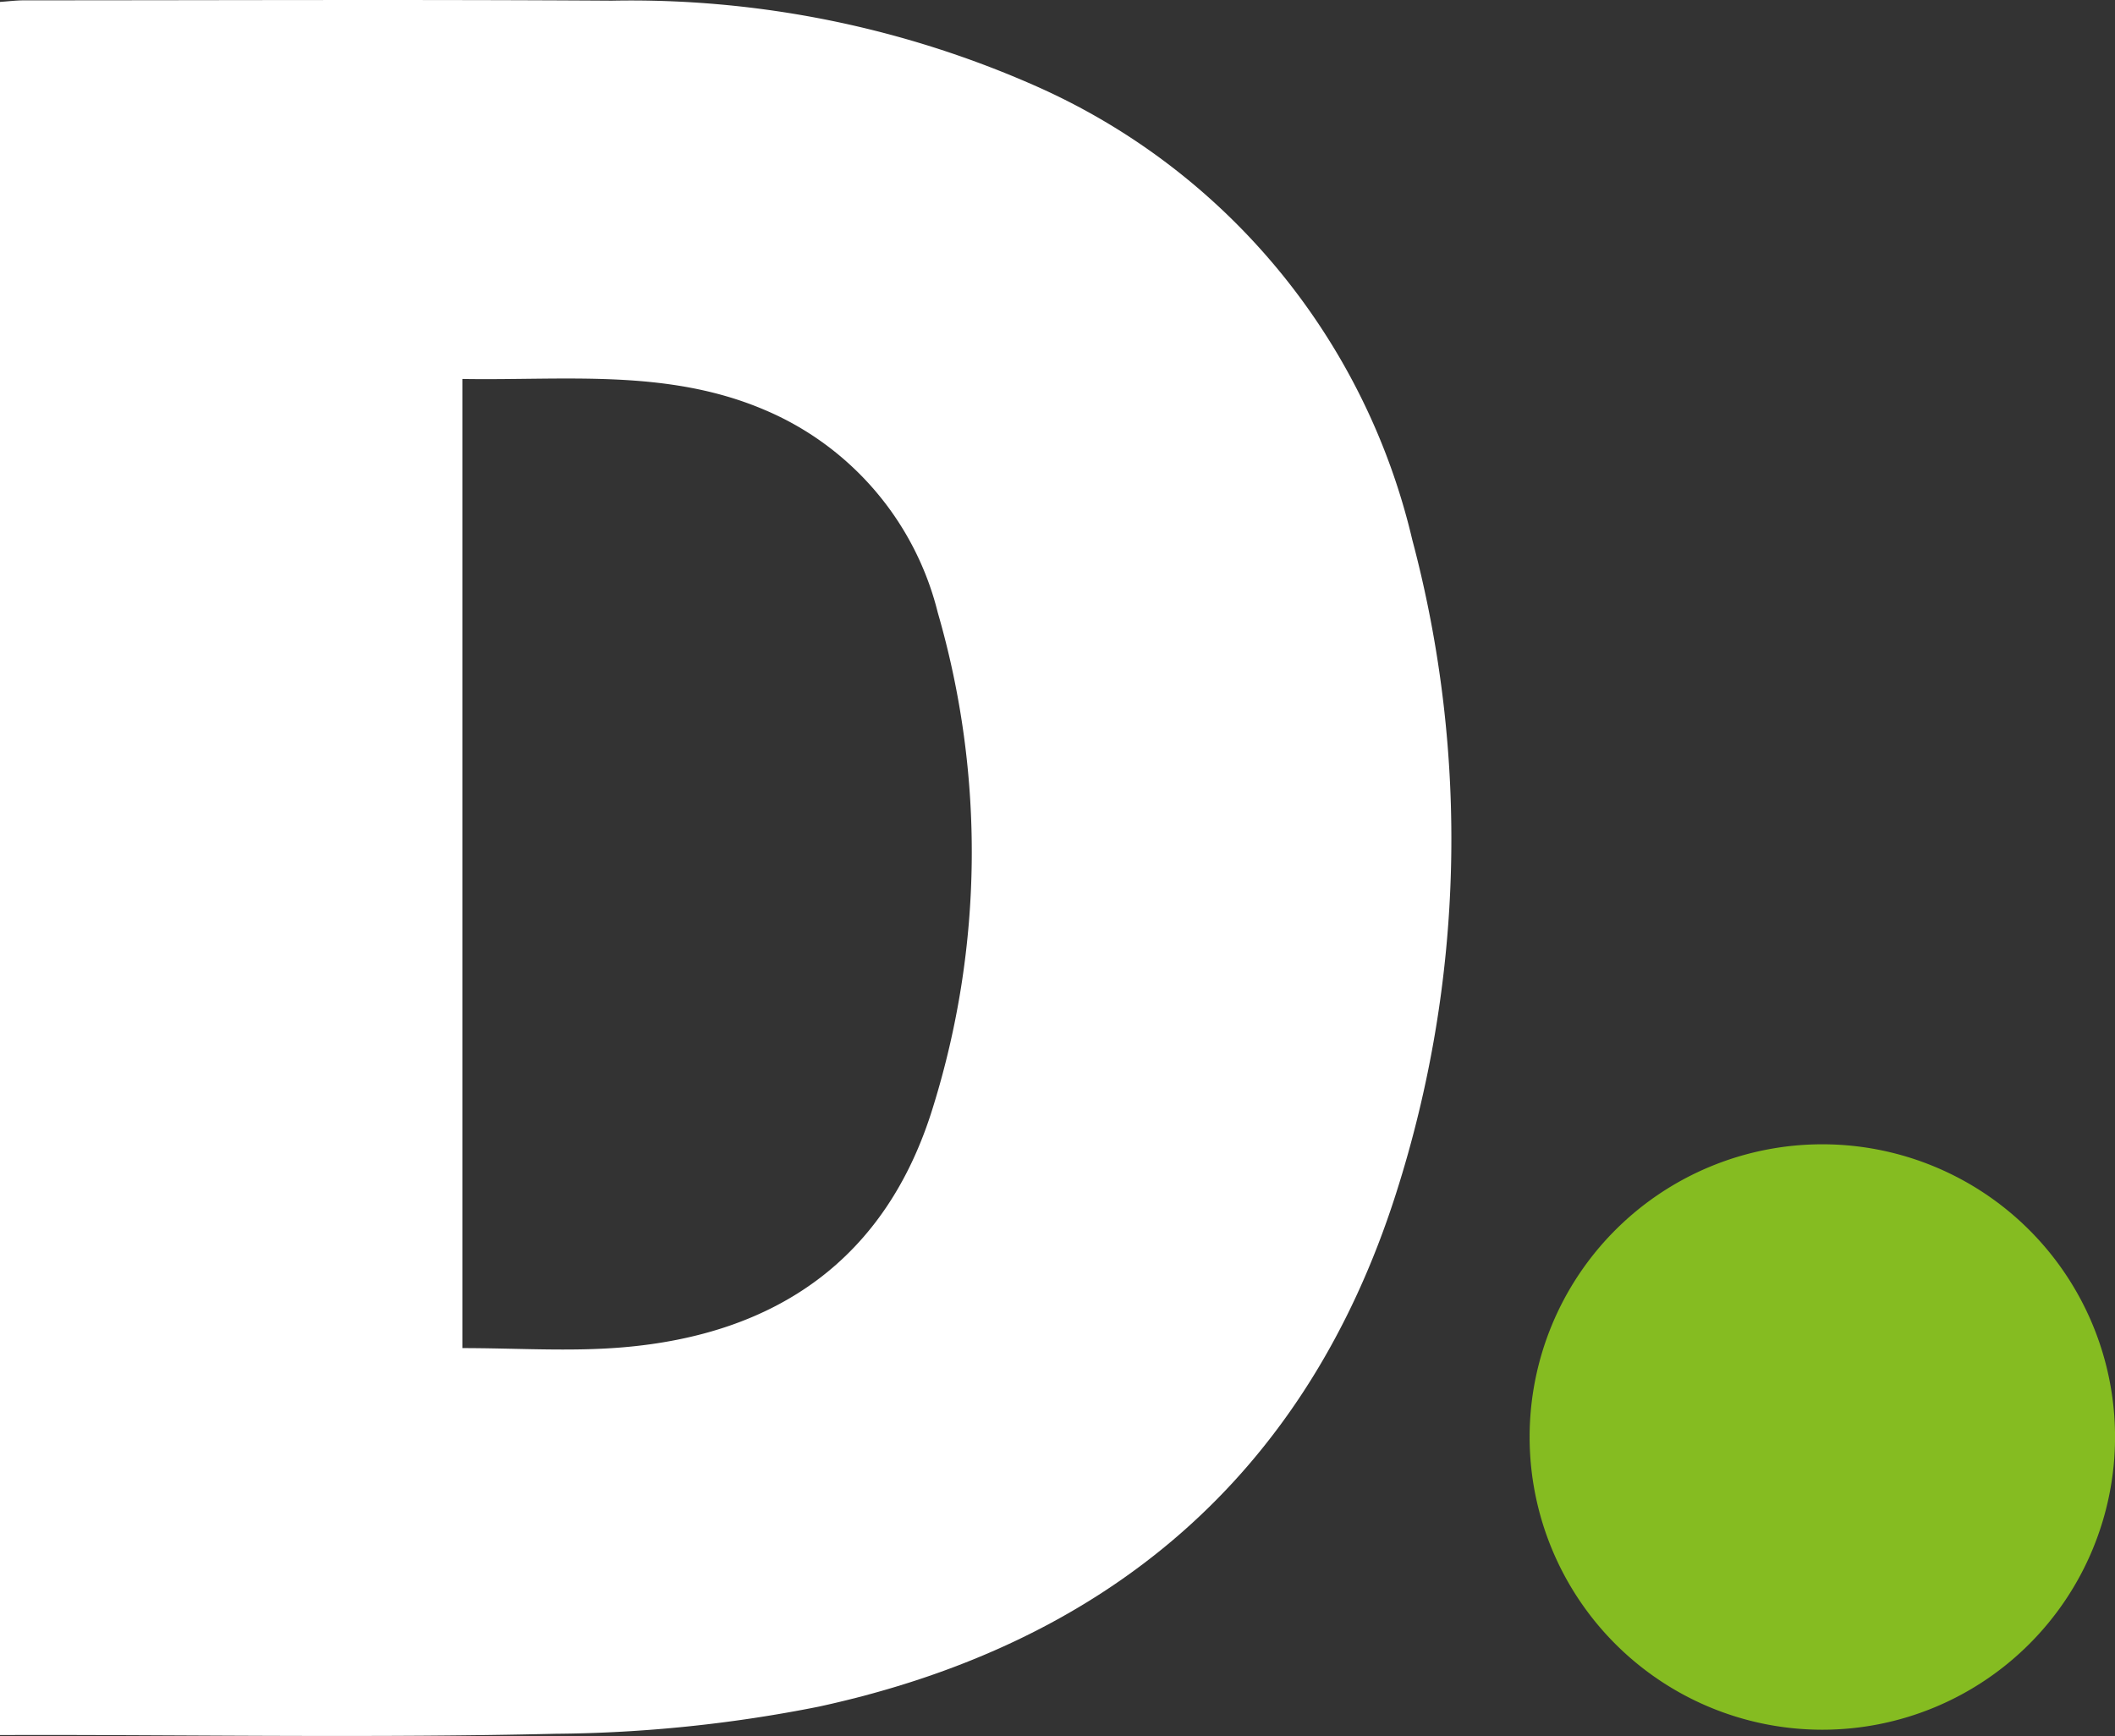 <svg xmlns="http://www.w3.org/2000/svg" width="44.343" height="36.398" viewBox="0 0 44.343 36.398"><rect x="0" y="0" width="44.343" height="36.398" fill="#333333" stroke="none"/><defs><style>.a{fill:#fff;}.b{fill:#85bc21;}</style></defs><g transform="translate(-586.187 -356.936)"><path class="a" d="M586.187,393.313V356.976c.178-.012.34-.032.5-.033,4.109,0,8.219-.019,12.328.007a20.961,20.961,0,0,1,8.911,1.8,13.873,13.873,0,0,1,7.87,9.5,24.4,24.4,0,0,1-.337,13.7c-1.893,5.943-6.079,9.456-12.1,10.766a29.3,29.3,0,0,1-5.523.57c-3.657.086-7.318.025-10.977.025Zm9.694-28.432V385.2c1.136,0,2.245.076,3.339-.014,3.247-.267,5.553-1.855,6.529-5.04a18.013,18.013,0,0,0,.1-10.364,6.241,6.241,0,0,0-3.638-4.255C600.169,364.658,598.018,364.918,595.881,364.881Z"/><path class="b" d="M6.137,0A6.137,6.137,0,1,1,0,6.137,6.137,6.137,0,0,1,6.137,0Z" transform="translate(618.257 380.927)"/></g></svg>